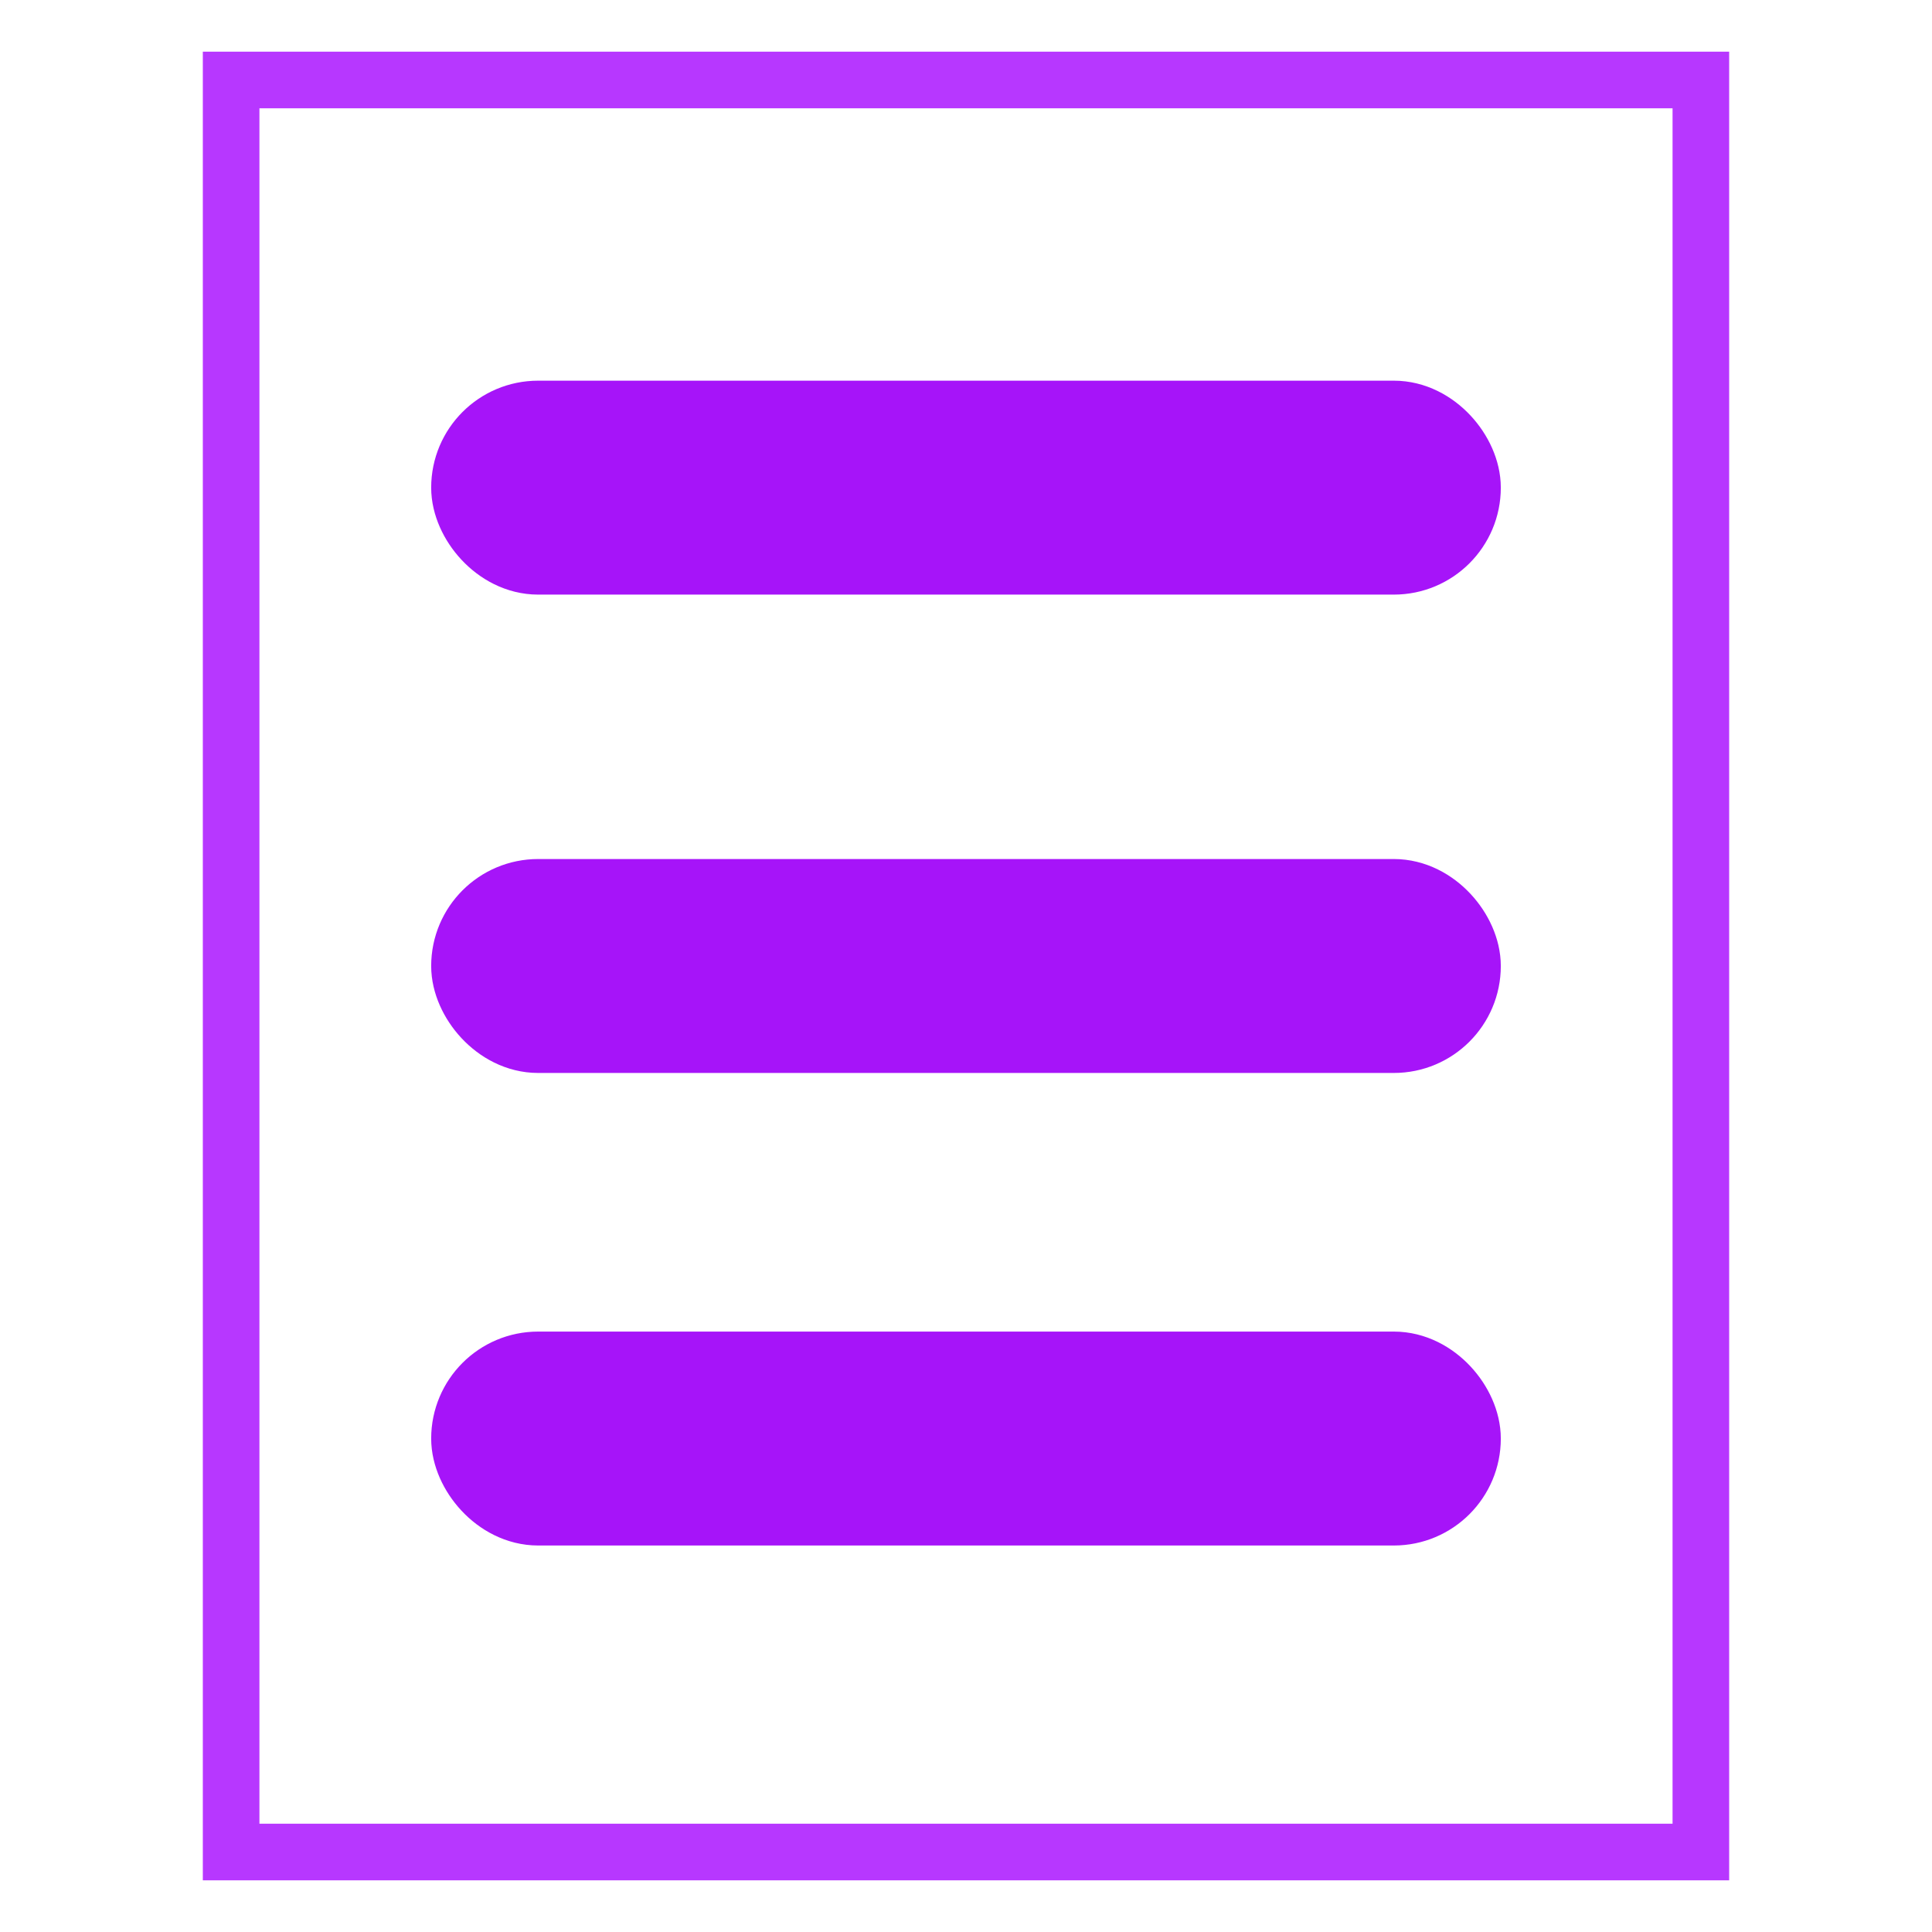 <?xml version="1.0" encoding="UTF-8" standalone="no"?>
<svg
   xmlns:dc="http://purl.org/dc/elements/1.1/"
   xmlns:cc="http://creativecommons.org/ns#"
   xmlns:rdf="http://www.w3.org/1999/02/22-rdf-syntax-ns#"
   xmlns:svg="http://www.w3.org/2000/svg"
   xmlns="http://www.w3.org/2000/svg"
   xmlns:sodipodi="http://sodipodi.sourceforge.net/DTD/sodipodi-0.dtd"
   xmlns:inkscape="http://www.inkscape.org/namespaces/inkscape"
   width="512"
   height="512"
   viewBox="0 0 135.467 135.467"
   version="1.1"
   id="svg8"
   inkscape:export-filename="/home/steve/projects/bigtech.fail/website/static/img/icons/notes.png"
   inkscape:export-xdpi="24"
   inkscape:export-ydpi="24"
   inkscape:version="1.0.2 (e86c870879, 2021-01-15)"
   sodipodi:docname="notes.svg">
  <defs
     id="defs2" />
  <sodipodi:namedview
     id="base"
     pagecolor="#ffffff"
     bordercolor="#666666"
     borderopacity="1.0"
     inkscape:pageopacity="0.0"
     inkscape:pageshadow="2"
     inkscape:zoom="1.2458113"
     inkscape:cx="276.80795"
     inkscape:cy="247.33191"
     inkscape:document-units="mm"
     inkscape:current-layer="layer1"
     inkscape:document-rotation="0"
     showgrid="false"
     units="px"
     inkscape:window-width="1920"
     inkscape:window-height="1015"
     inkscape:window-x="0"
     inkscape:window-y="0"
     inkscape:window-maximized="1" />
  <g
     inkscape:label="Layer 1"
     inkscape:groupmode="layer"
     id="layer1">
    <rect
       style="fill:none;fill-opacity:1;stroke:#b737ff;stroke-width:3.969;stroke-linecap:round;stroke-miterlimit:4;stroke-dasharray:none;stroke-opacity:1"
       id="rect833"
       width="103.054"
       height="124.249"
       x="16.206"
       y="5.609"
       rx="0"
       ry="21.19" />
    <rect
       style="fill:#a614f9;fill-opacity:1;stroke:#a614f9;stroke-width:6.226;stroke-linecap:round;stroke-miterlimit:4;stroke-dasharray:none;stroke-opacity:1"
       id="rect837"
       width="68.774"
       height="8.774"
       x="33.346"
       y="29.805"
       ry="4.387" />
    <rect
       style="fill:#a614f9;fill-opacity:1;stroke:#a614f9;stroke-width:6.226;stroke-linecap:round;stroke-miterlimit:4;stroke-dasharray:none;stroke-opacity:1"
       id="rect839"
       width="68.774"
       height="8.774"
       x="33.346"
       y="63.346"
       ry="4.387" />
    <rect
       style="fill:#a614f9;fill-opacity:1;stroke:#a614f9;stroke-width:6.226;stroke-linecap:round;stroke-miterlimit:4;stroke-dasharray:none;stroke-opacity:1"
       id="rect845"
       width="68.774"
       height="8.774"
       x="33.346"
       y="96.48"
       ry="4.387" />
  </g>
</svg>

